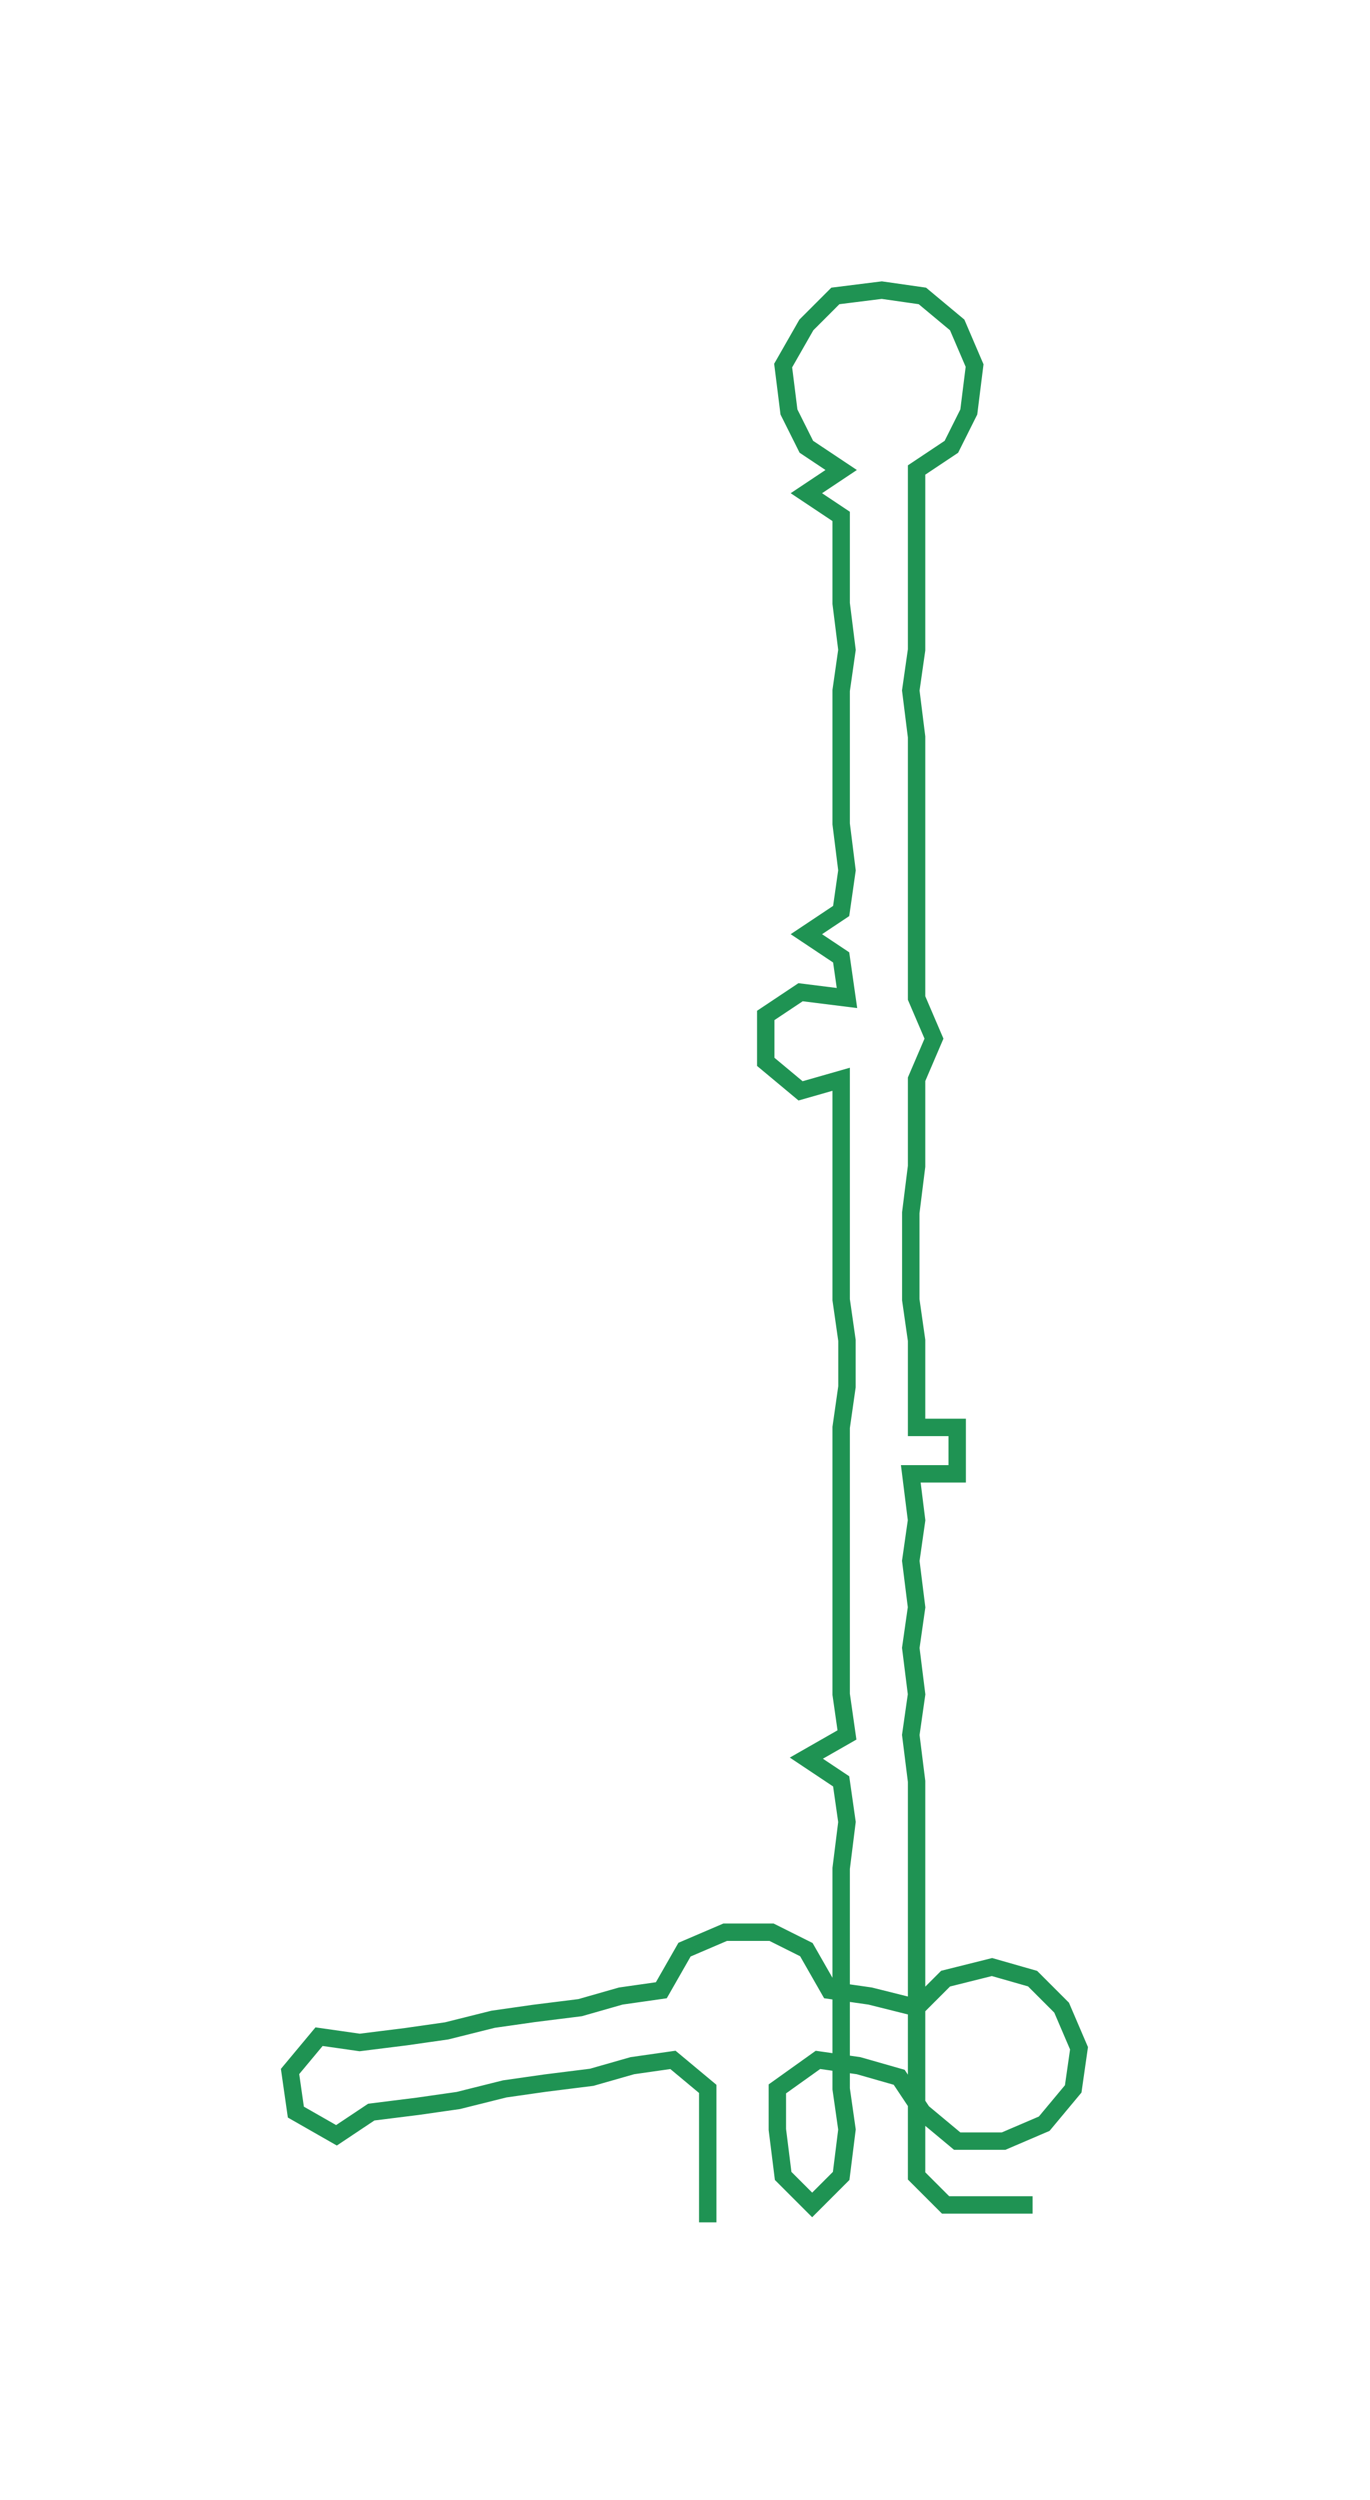 <ns0:svg xmlns:ns0="http://www.w3.org/2000/svg" width="164.453px" height="300px" viewBox="0 0 236.16 430.81"><ns0:path style="stroke:#1f9353;stroke-width:3px;fill:none;" d="M122 383 L122 383 L122 375 L122 367 L122 360 L116 355 L109 356 L102 358 L94 359 L87 360 L79 362 L72 363 L64 364 L58 368 L51 364 L50 357 L55 351 L62 352 L70 351 L77 350 L85 348 L92 347 L100 346 L107 344 L114 343 L118 336 L125 333 L133 333 L139 336 L143 343 L150 344 L158 346 L163 341 L171 339 L178 341 L183 346 L186 353 L185 360 L180 366 L173 369 L165 369 L159 364 L155 358 L148 356 L141 355 L134 360 L134 367 L135 375 L140 380 L145 375 L146 367 L145 360 L145 352 L145 345 L145 337 L145 330 L145 322 L146 314 L145 307 L139 303 L146 299 L145 292 L145 284 L145 277 L145 269 L145 262 L145 254 L145 246 L146 239 L146 231 L145 224 L145 216 L145 209 L145 201 L145 194 L145 186 L138 188 L132 183 L132 175 L138 171 L146 172 L145 165 L139 161 L145 157 L146 150 L145 142 L145 134 L145 127 L145 119 L146 112 L145 104 L145 97 L145 89 L139 85 L145 81 L139 77 L136 71 L135 63 L139 56 L144 51 L152 50 L159 51 L165 56 L168 63 L167 71 L164 77 L158 81 L158 89 L158 97 L158 104 L158 112 L157 119 L158 127 L158 134 L158 142 L158 150 L158 157 L158 165 L158 172 L161 179 L158 186 L158 194 L158 201 L157 209 L157 216 L157 224 L158 231 L158 239 L158 246 L165 246 L165 254 L157 254 L158 262 L157 269 L158 277 L157 284 L158 292 L157 299 L158 307 L158 314 L158 322 L158 330 L158 337 L158 345 L158 352 L158 360 L158 367 L158 375 L163 380 L171 380 L178 380" /></ns0:svg>
